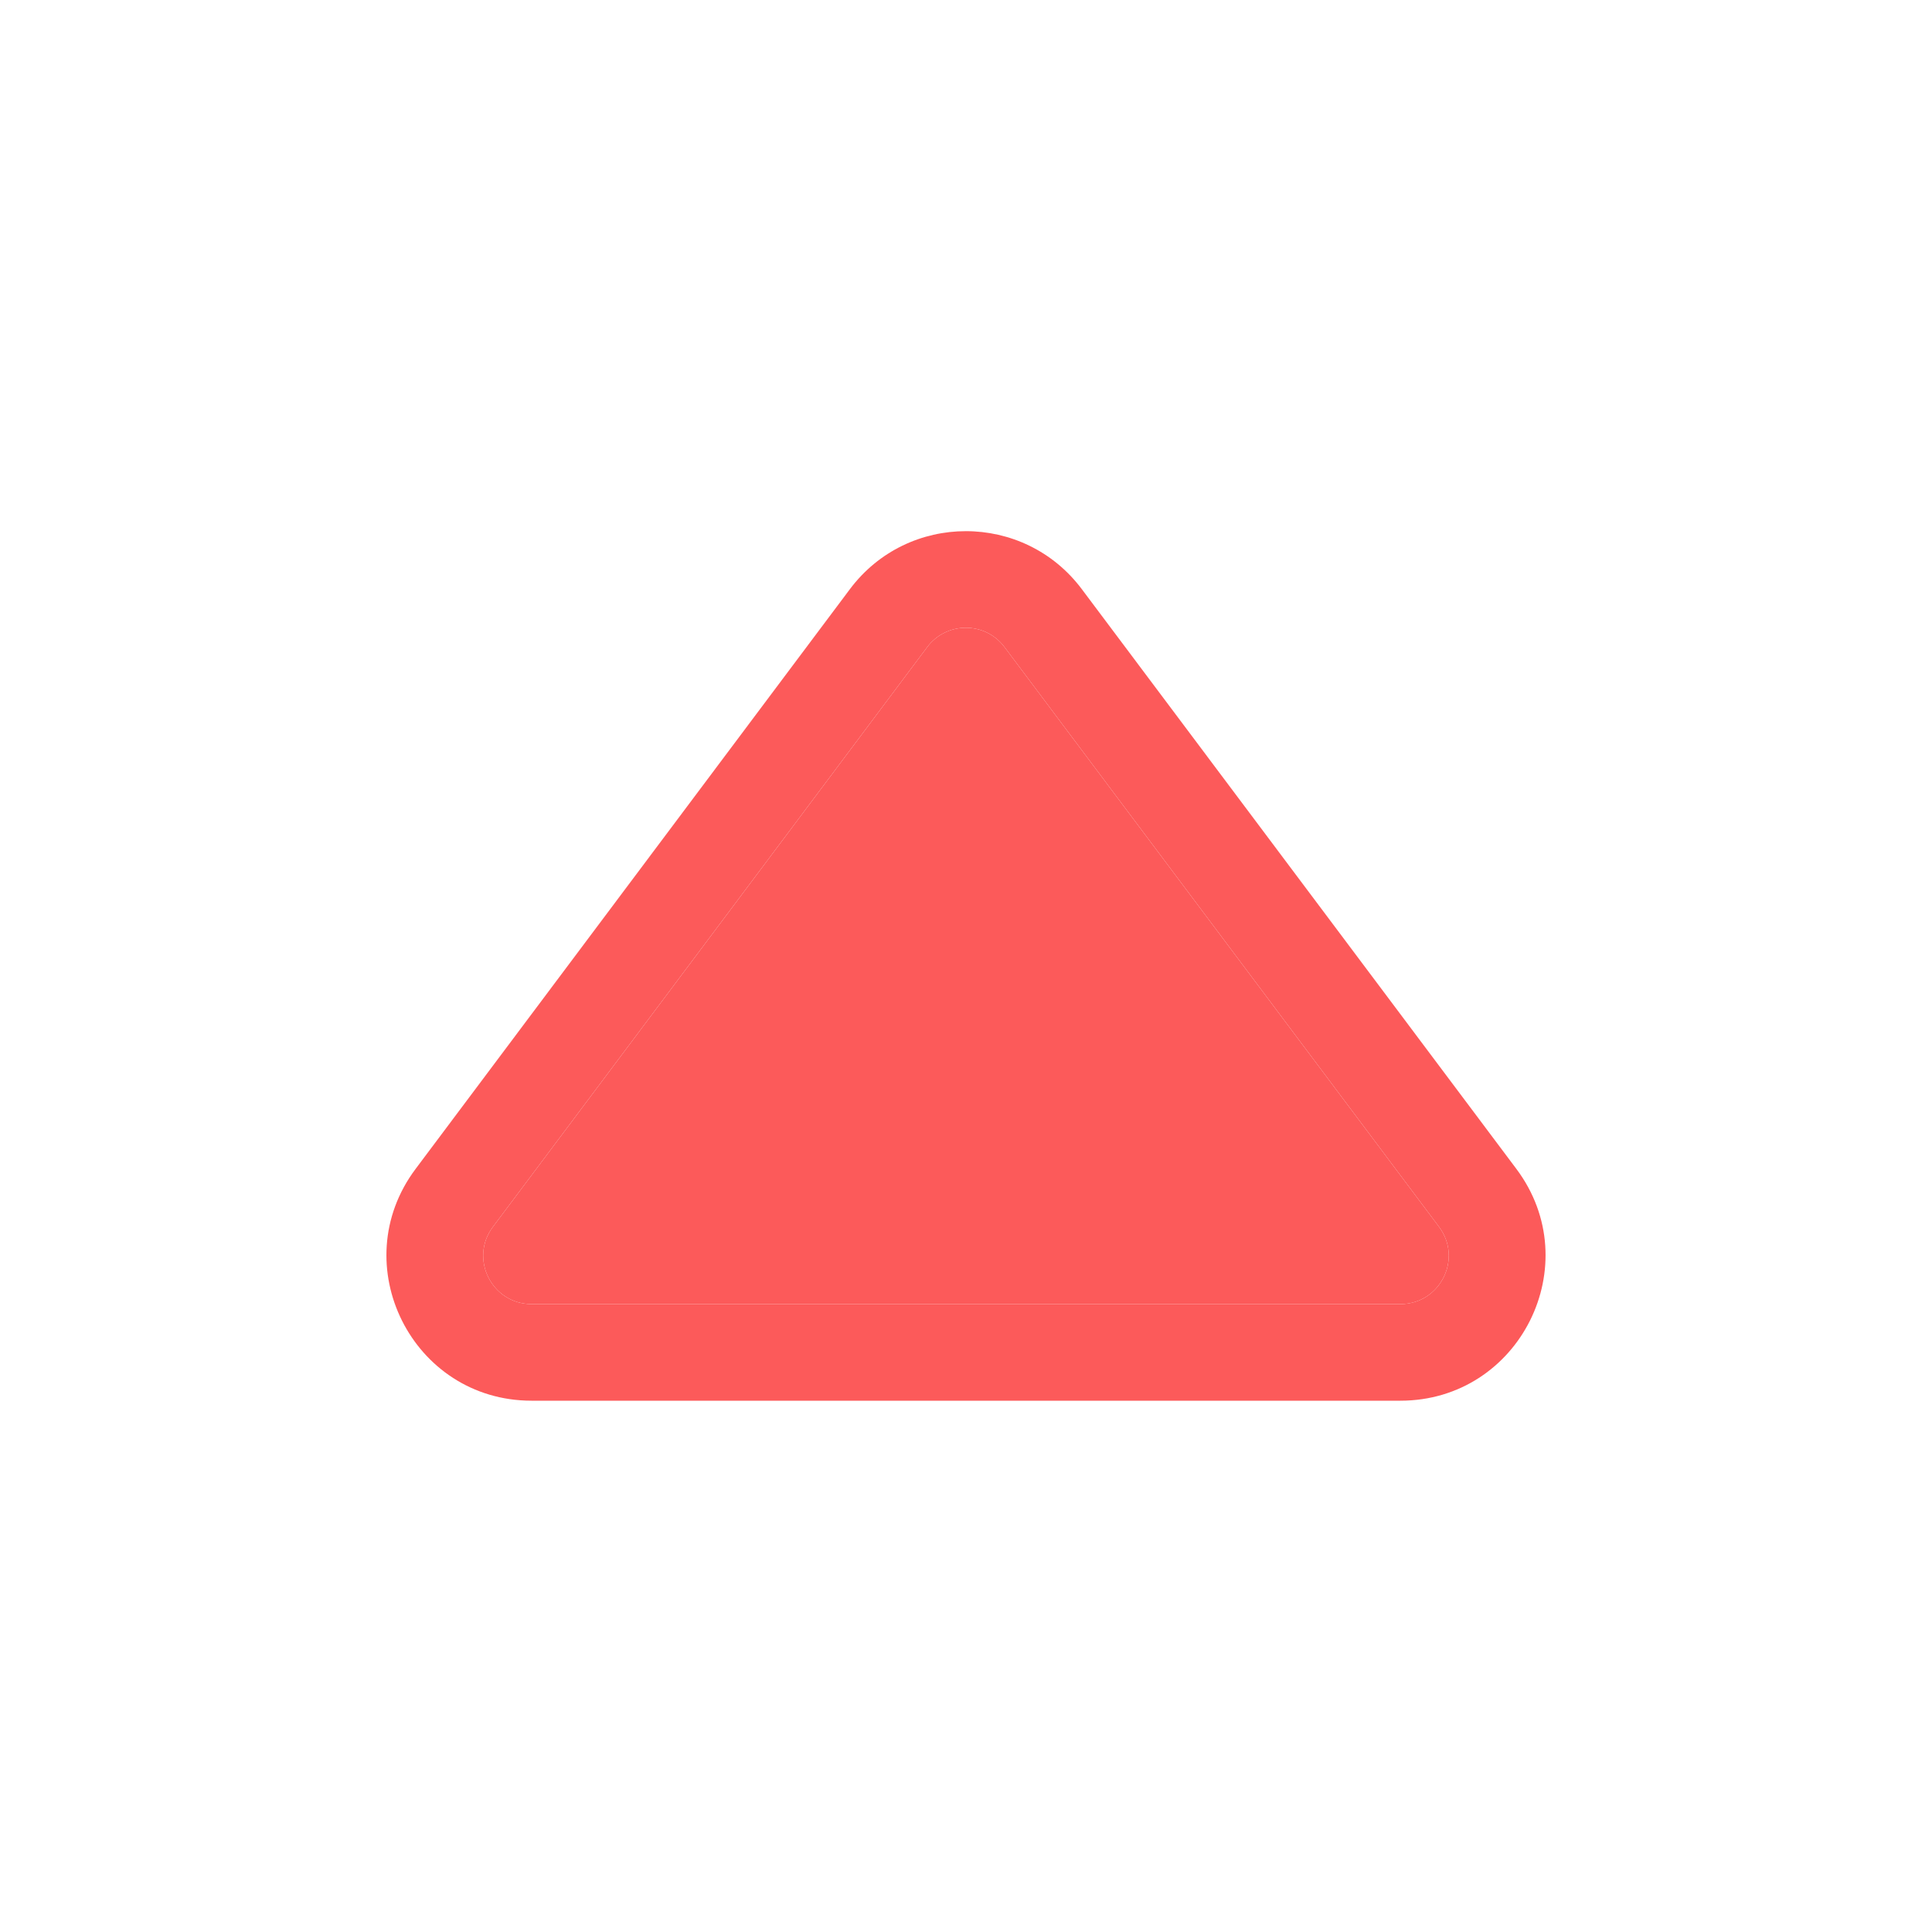 <svg width="36" height="36" viewBox="0 0 36 36" fill="none" xmlns="http://www.w3.org/2000/svg">
<path d="M17.277 12.058C17.637 11.577 18.358 11.577 18.718 12.058L26.814 22.86C27.259 23.453 26.836 24.3 26.094 24.3H9.905C9.164 24.3 8.74 23.453 9.185 22.86L17.277 12.058ZM20.158 10.978C19.078 9.537 16.916 9.537 15.836 10.979L7.744 21.781C6.411 23.561 7.681 26.1 9.905 26.1L26.094 26.1C28.319 26.1 29.589 23.56 28.255 21.78L20.158 10.978Z" fill="#FC5A5A"/>
<path d="M17.277 12.058C17.637 11.577 18.358 11.577 18.718 12.058L26.814 22.86C27.259 23.453 26.836 24.3 26.094 24.3H9.905C9.164 24.3 8.74 23.453 9.185 22.86L17.277 12.058Z" fill="#FC5A5A"/>
</svg>
